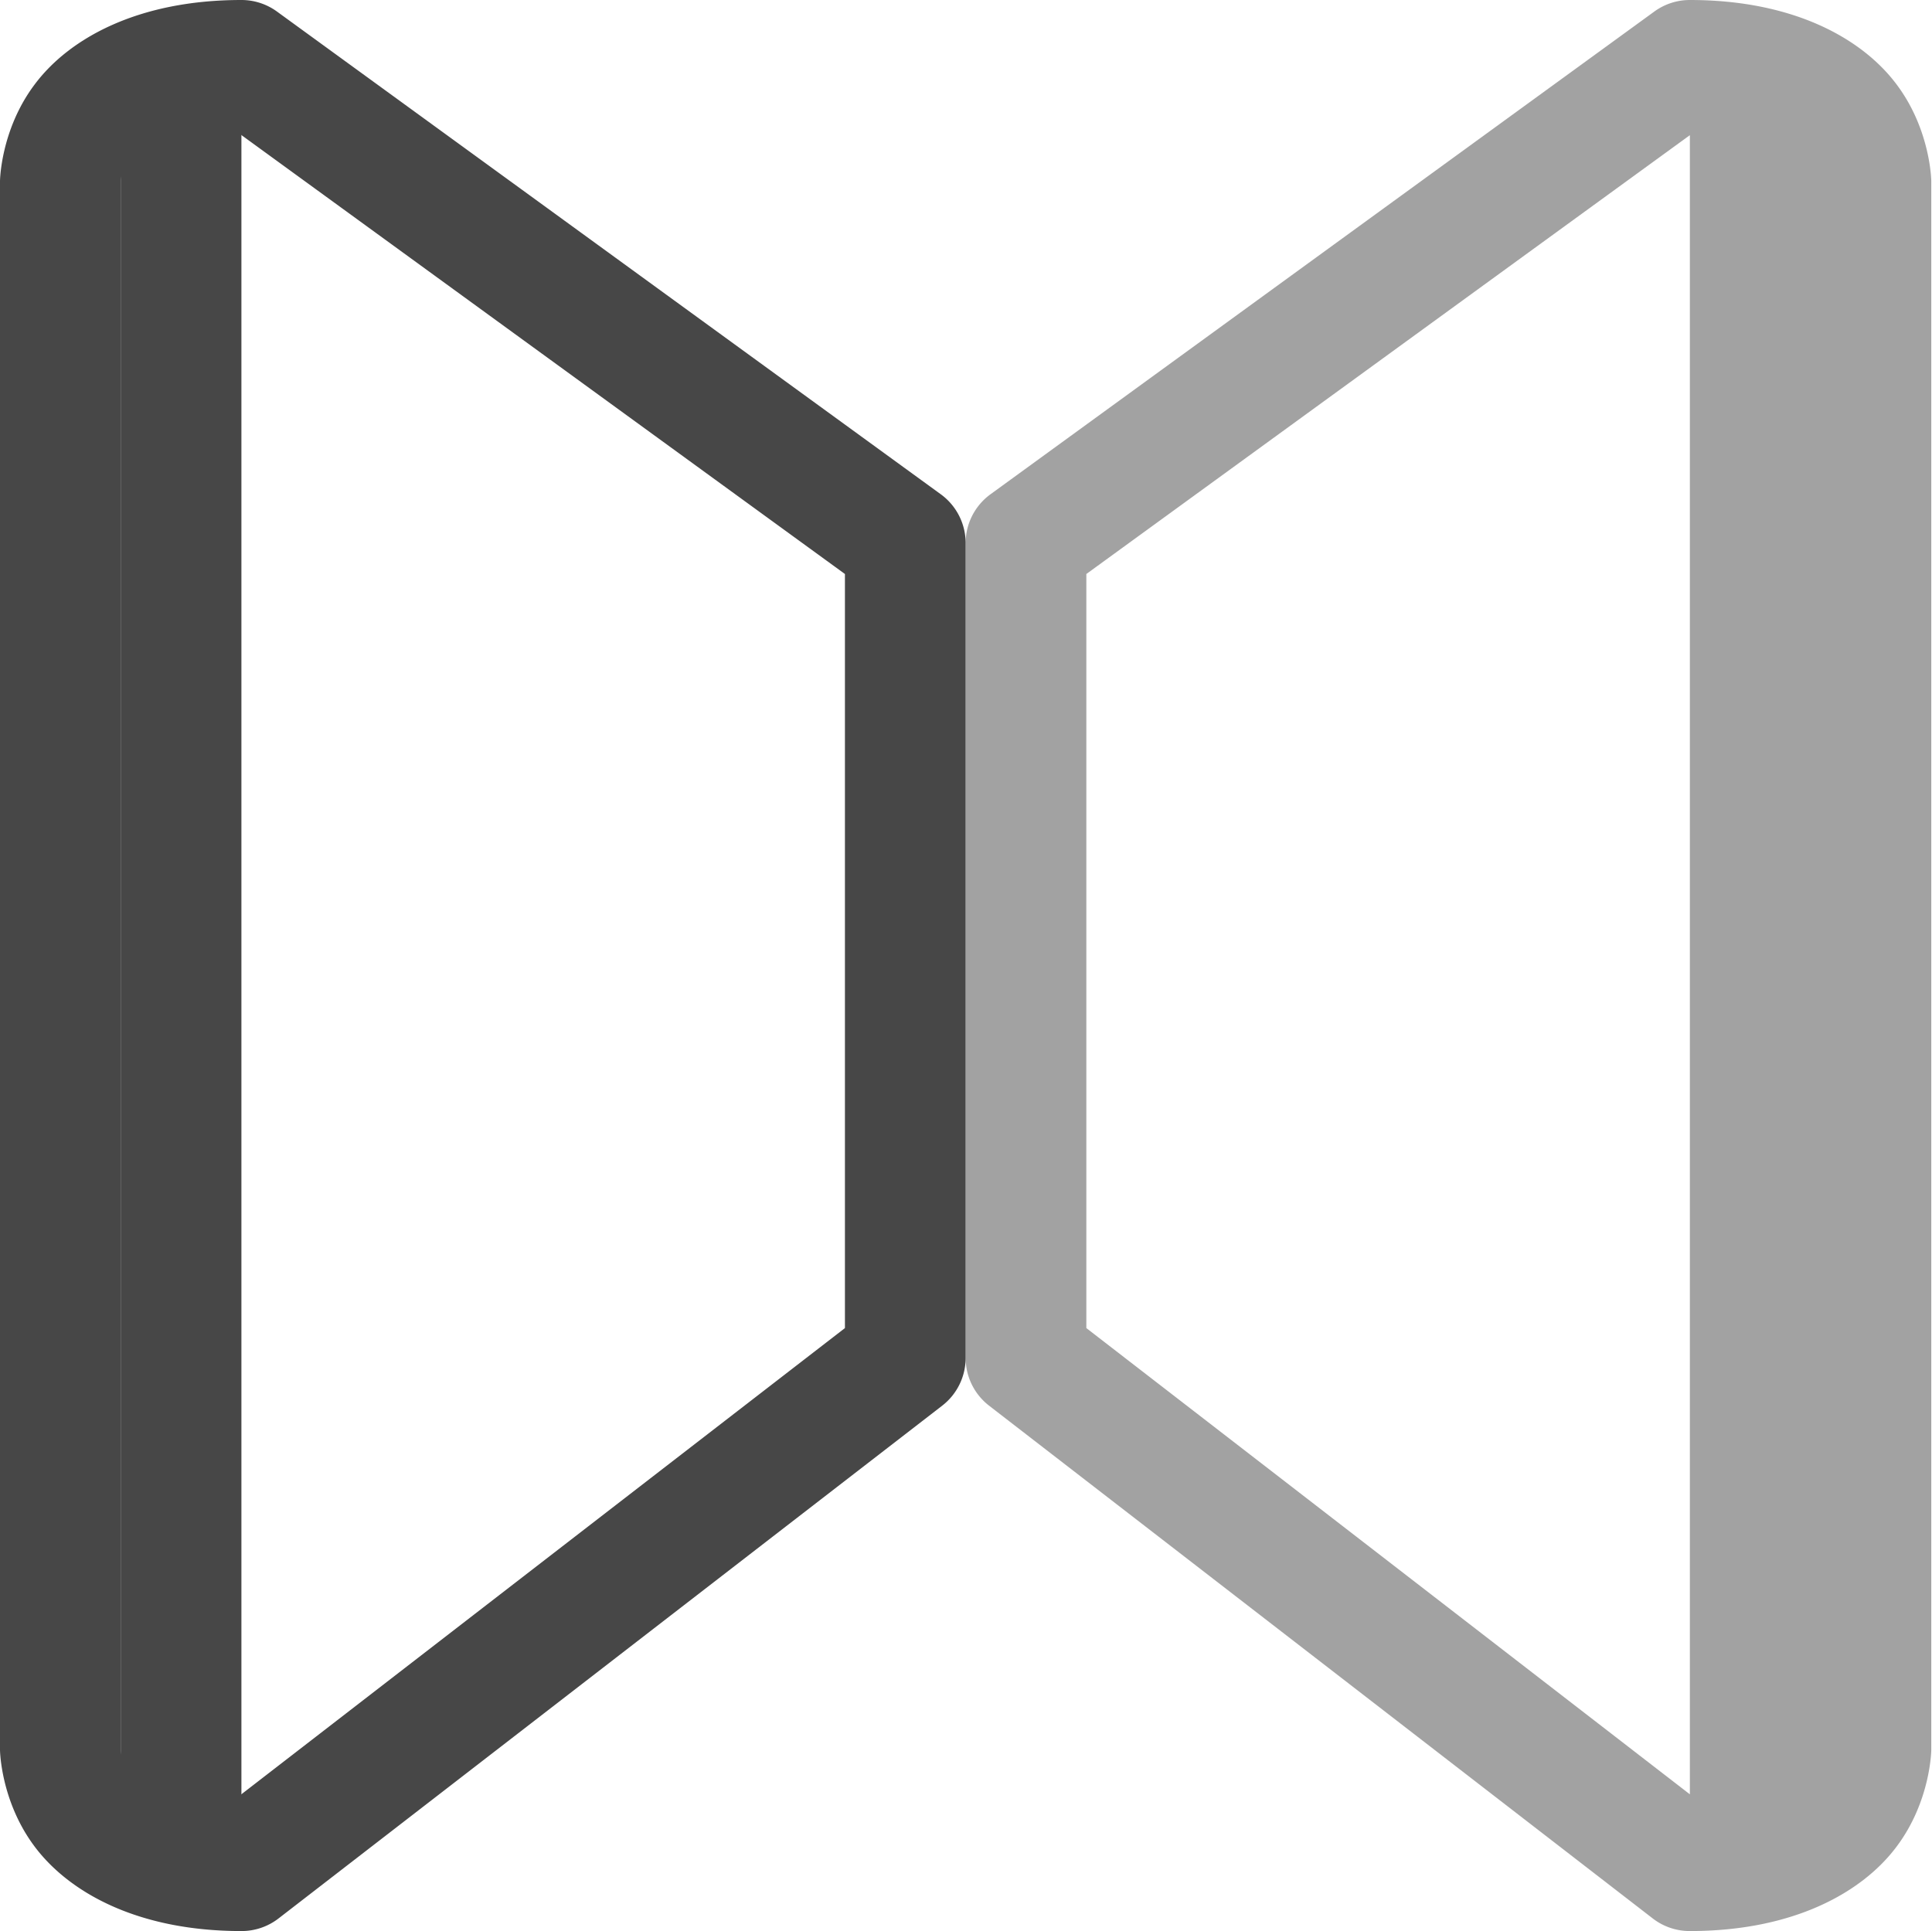 <svg class="symbolic" viewbox="0 0 16 16" width="16.006" height="16"><path d="M2 0C1.139 0 .57.321.287.7.004 1.076 0 1.5 0 1.5v13s.004.423.287.8c.284.379.852.7 1.713.7a.5.5 0 0 0 .307-.104l5.5-4.25A.5.5 0 0 0 8 11.25V4.5a.5.5 0 0 0-.205-.404l-5.5-4A.5.5 0 0 0 2 0zm-.113 1.037L7 4.756v6.248L1.879 14.96c-.455-.037-.712-.156-.791-.262C.996 14.577 1 14.5 1 14.5v-13s-.004-.077.088-.2c.08-.106.333-.227.799-.263z" fill="#474747"/><path d="M1 1h1v14H1z" fill="#474747"/><path d="M14 0a.5.5 0 0 0-.295.096l-5.5 4A.5.5 0 0 0 8 4.5v6.75a.5.5 0 0 0 .193.396l5.5 4.25A.5.5 0 0 0 14 16c.861 0 1.43-.321 1.713-.7.283-.377.287-.8.287-.8v-13s-.004-.423-.287-.8C15.429.32 14.86 0 14 0zm0 1.12v13.747l-5-3.863V4.756z" opacity=".5" fill="#474747"/></svg>